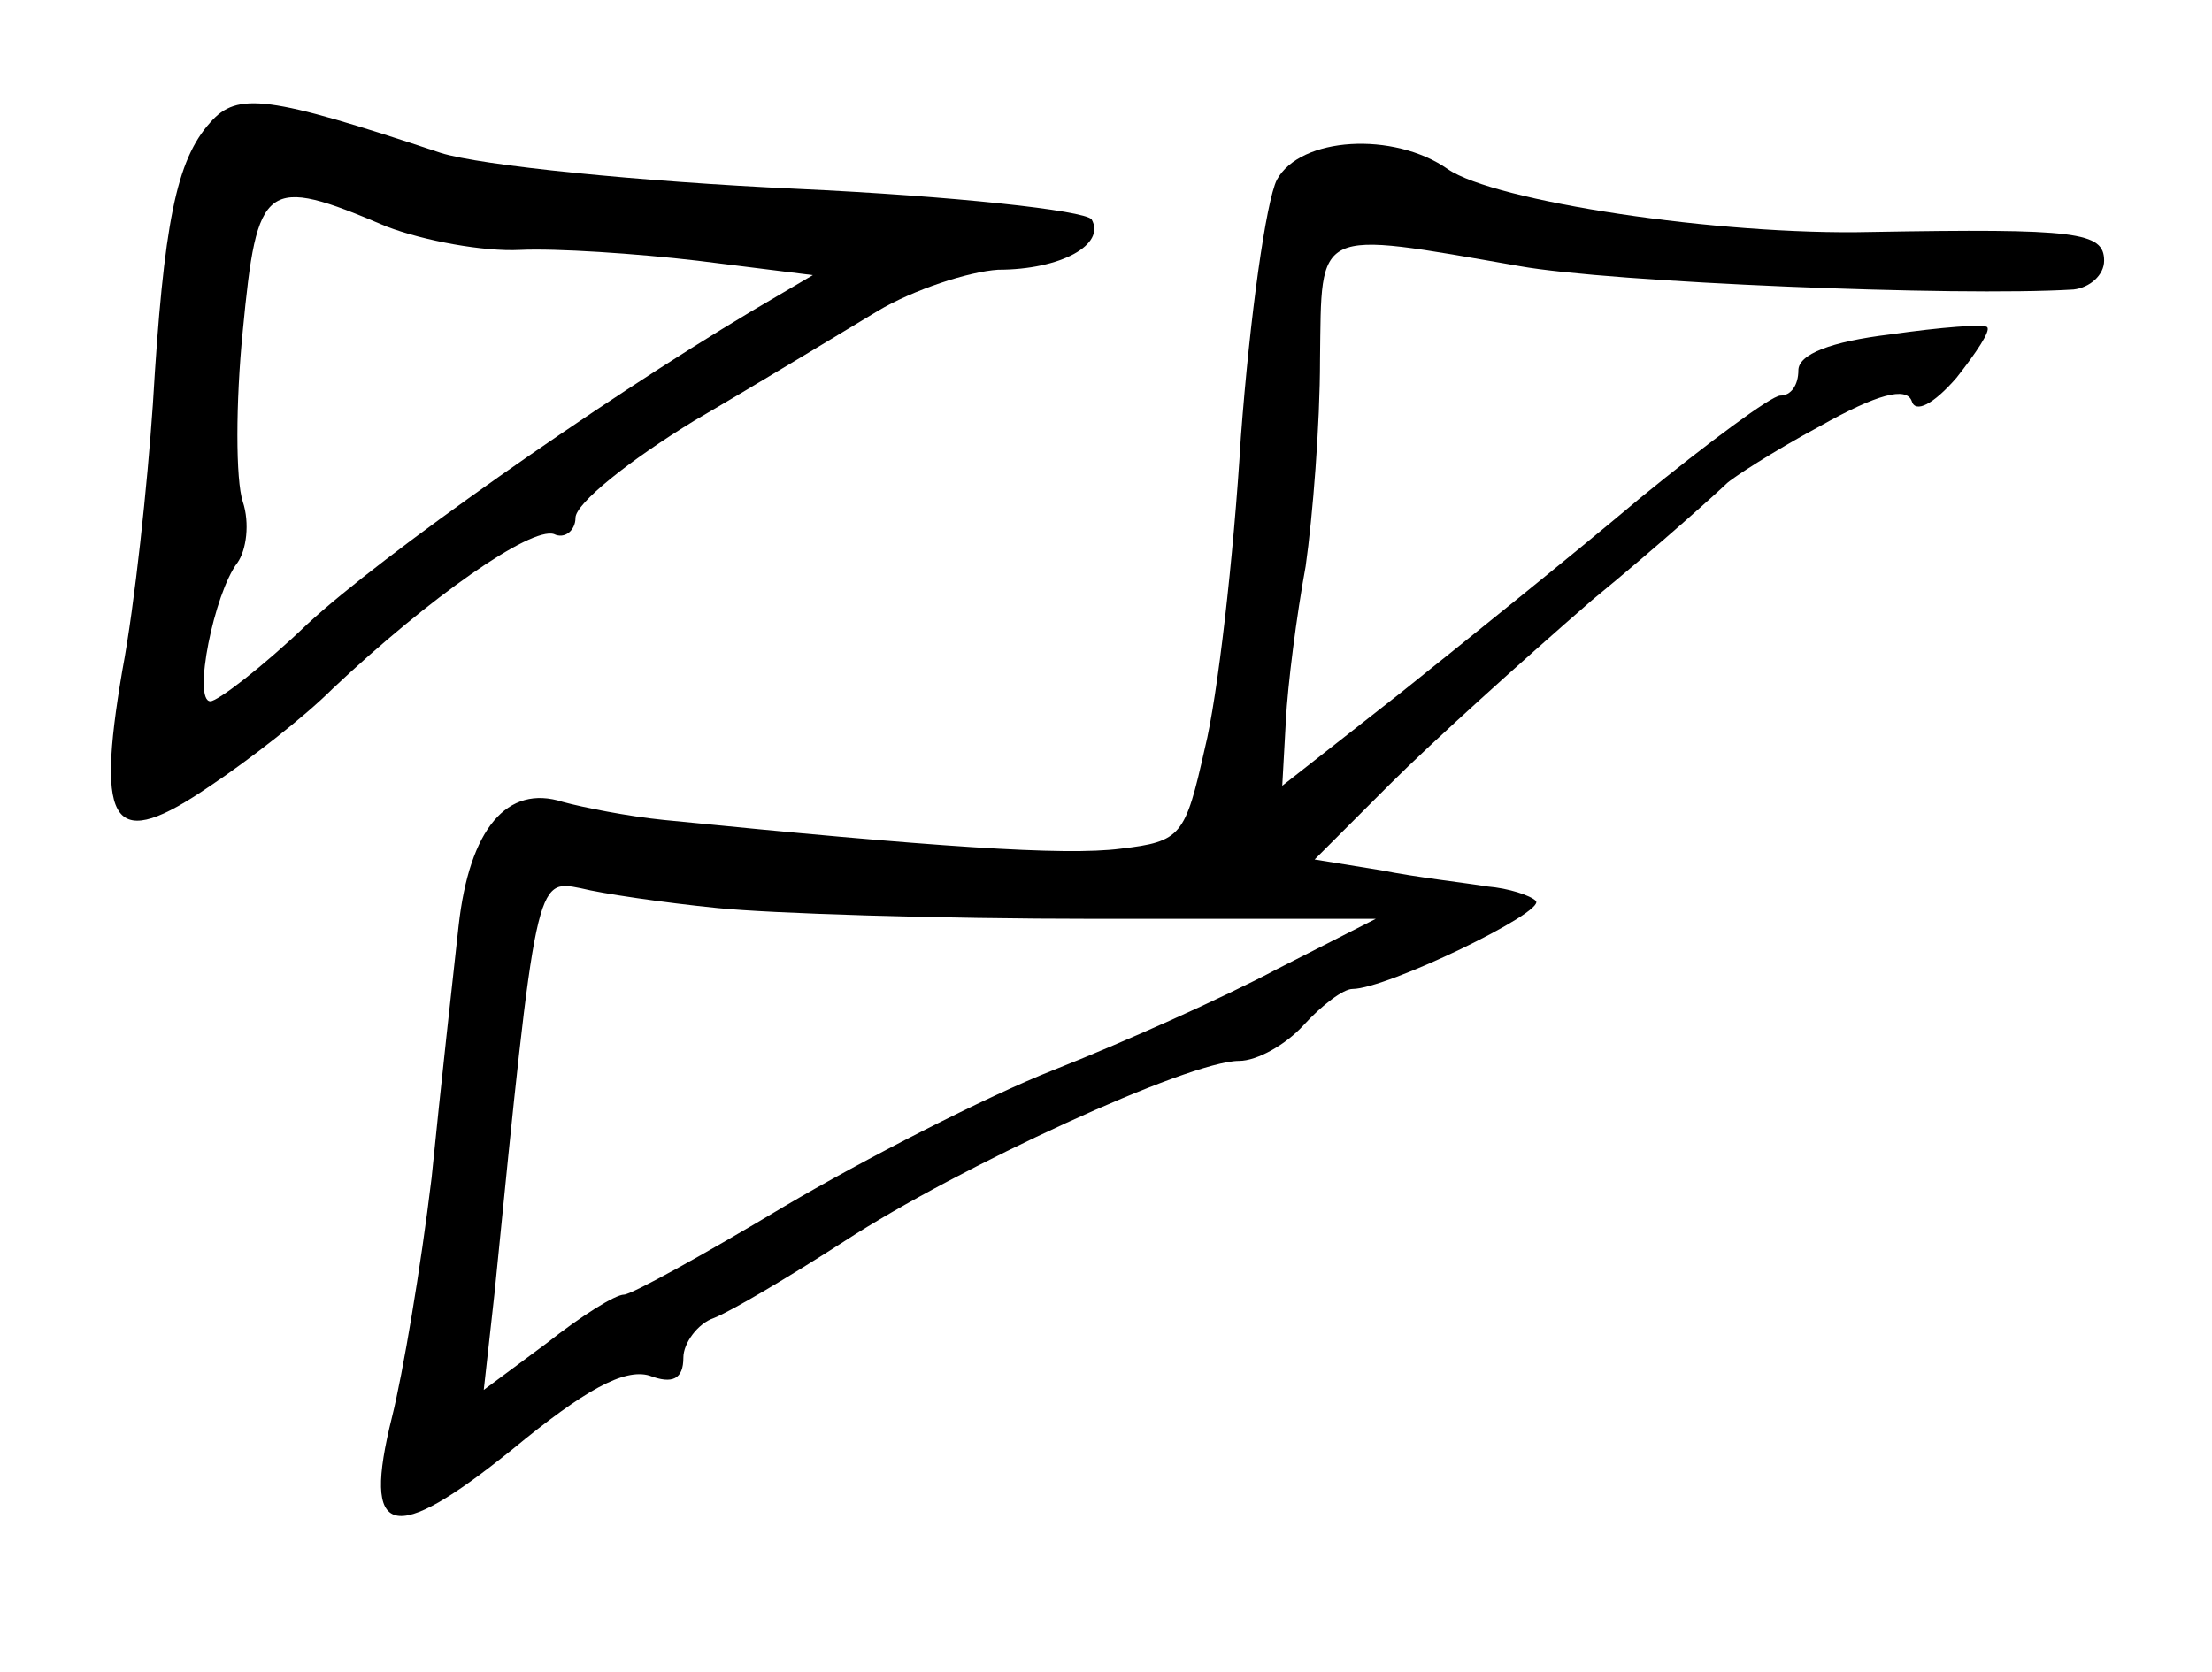 <?xml version="1.0" standalone="no"?>
<!DOCTYPE svg PUBLIC "-//W3C//DTD SVG 20010904//EN"
 "http://www.w3.org/TR/2001/REC-SVG-20010904/DTD/svg10.dtd">
<svg version="1.0" xmlns="http://www.w3.org/2000/svg"
 width="123pt" height="93pt" viewBox="0 0 123 93"
 preserveAspectRatio="xMidYMid meet">
<g transform="translate(0,93) scale(0.1,-0.1)"
fill="#000000" stroke="none">
<path d="M117 862 c-19 -21 -26 -56 -32 -157 -3 -44 -10 -111 -17 -148 -15
-88 -5 -101 49 -64 21 14 52 38 68 54 54 51 110 90 123 86 6 -3 12 2 12 9 0 8
30 32 66 54 36 21 82 49 102 61 20 12 51 22 67 23 35 0 60 14 52 28 -4 5 -77
13 -164 17 -87 4 -176 13 -198 20 -96 32 -113 34 -128 17z m98 -58 c21 -8 54
-14 74 -13 20 1 65 -2 99 -6 l64 -8 -34 -20 c-87 -52 -206 -136 -247 -174 -25
-24 -50 -43 -54 -43 -10 0 2 60 15 77 5 7 7 22 3 34 -4 12 -4 55 0 95 8 83 12
87 80 58z"/>
<path d="M710 830 c-6 -12 -15 -76 -20 -143 -4 -67 -13 -145 -20 -173 -11 -49
-13 -52 -47 -56 -31 -4 -104 1 -254 16 -20 2 -45 7 -56 10 -31 10 -52 -15 -58
-69 -3 -27 -10 -90 -15 -140 -6 -50 -16 -109 -22 -133 -17 -68 0 -72 67 -18
40 33 62 45 76 41 13 -5 19 -2 19 10 0 8 8 19 17 22 10 4 42 23 73 43 63 41
191 100 219 100 10 0 26 9 36 20 10 11 22 20 27 20 19 0 108 43 102 49 -3 3
-15 7 -27 8 -12 2 -39 5 -59 9 l-37 6 42 42 c23 23 74 69 112 102 39 32 72 62
75 65 3 3 26 18 52 32 32 18 48 22 51 14 2 -7 12 -2 25 13 11 14 19 26 17 28
-1 2 -26 0 -54 -4 -33 -4 -51 -11 -51 -20 0 -8 -4 -14 -10 -14 -5 0 -40 -26
-78 -57 -38 -32 -99 -81 -134 -109 l-65 -51 2 36 c1 20 6 59 11 86 4 28 8 79
8 115 1 74 -4 72 111 52 50 -9 243 -17 308 -13 9 1 17 8 17 16 0 16 -15 18
-130 16 -84 -2 -209 17 -235 35 -30 21 -82 18 -95 -6z m-311 -405 c29 -3 123
-6 210 -6 l156 0 -55 -28 c-30 -16 -86 -41 -124 -56 -38 -15 -106 -50 -150
-76 -45 -27 -85 -49 -89 -49 -5 0 -24 -12 -43 -27 l-35 -26 6 54 c23 231 23
230 48 225 12 -3 46 -8 76 -11z"/>
</g>
</svg>
